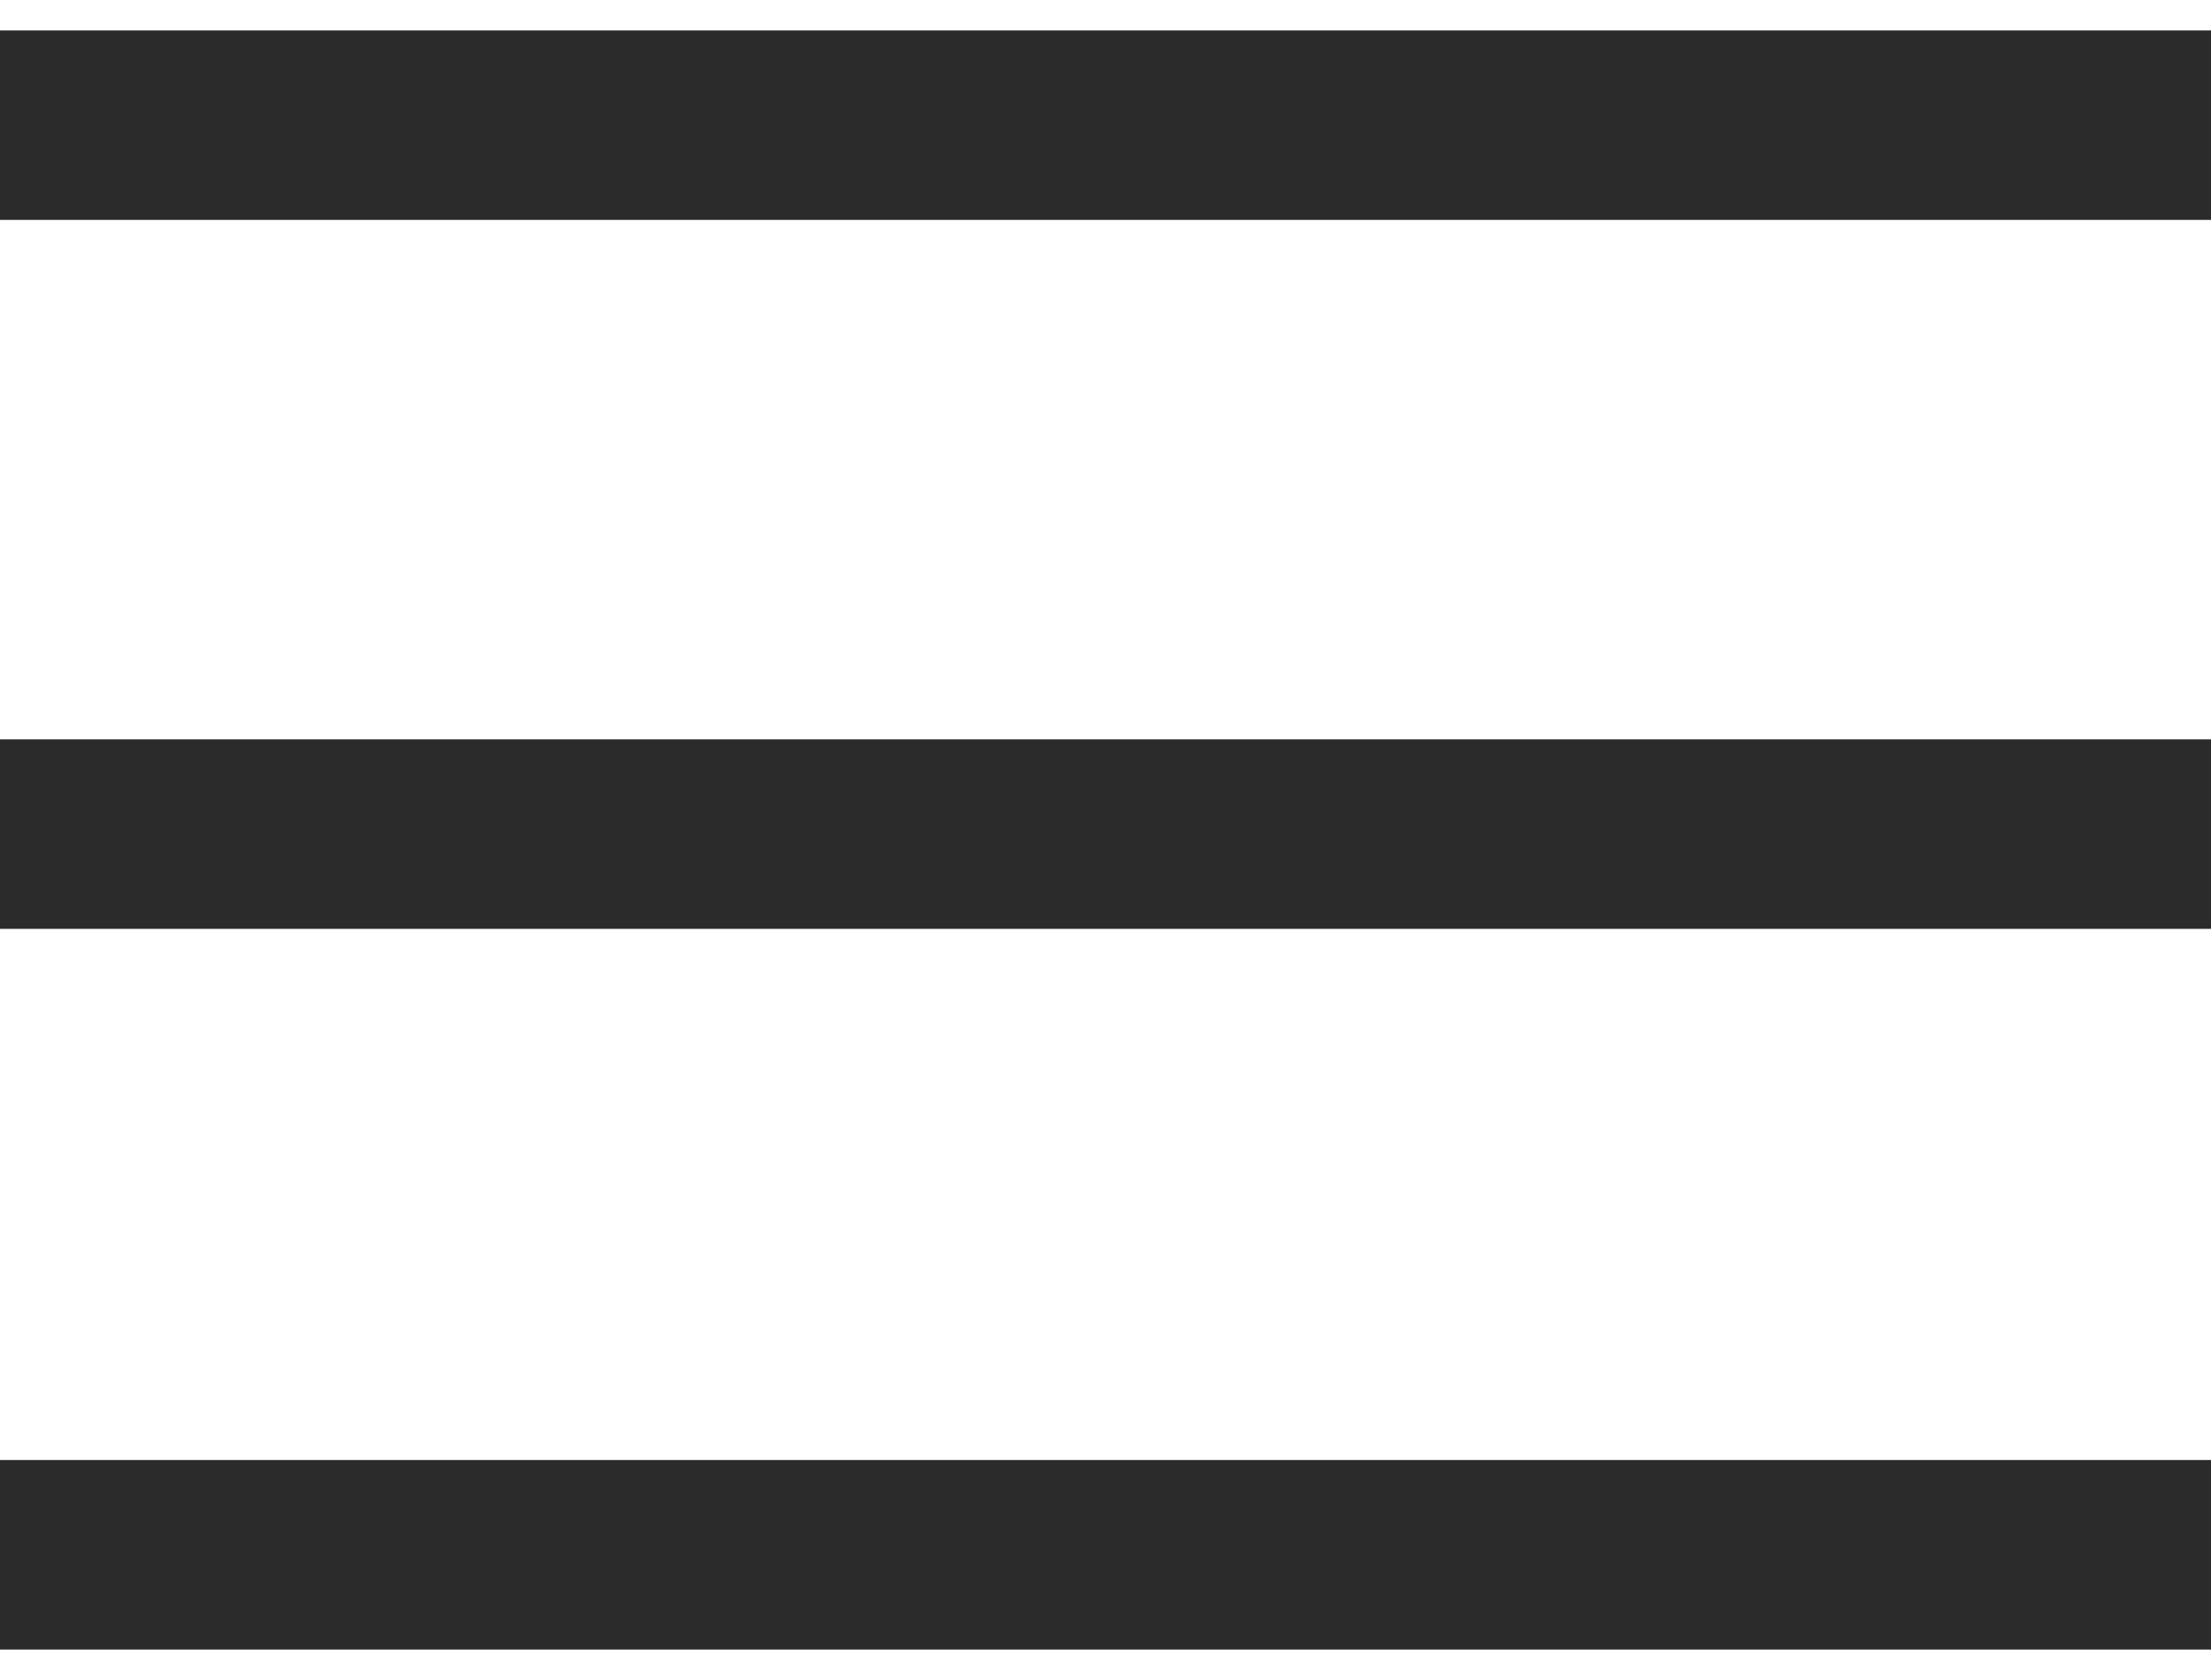 <svg width="25" height="19" viewBox="0 0 25 19" fill="none" xmlns="http://www.w3.org/2000/svg">
<path d="M25 0.344H0V2.487H25V0.344Z" fill="#2B2B2B"/>
<path d="M25 8.362H0V10.505H25V8.362Z" fill="#2B2B2B"/>
<path d="M25 16.512H0V18.656H25V16.512Z" fill="#2B2B2B"/>
</svg>
